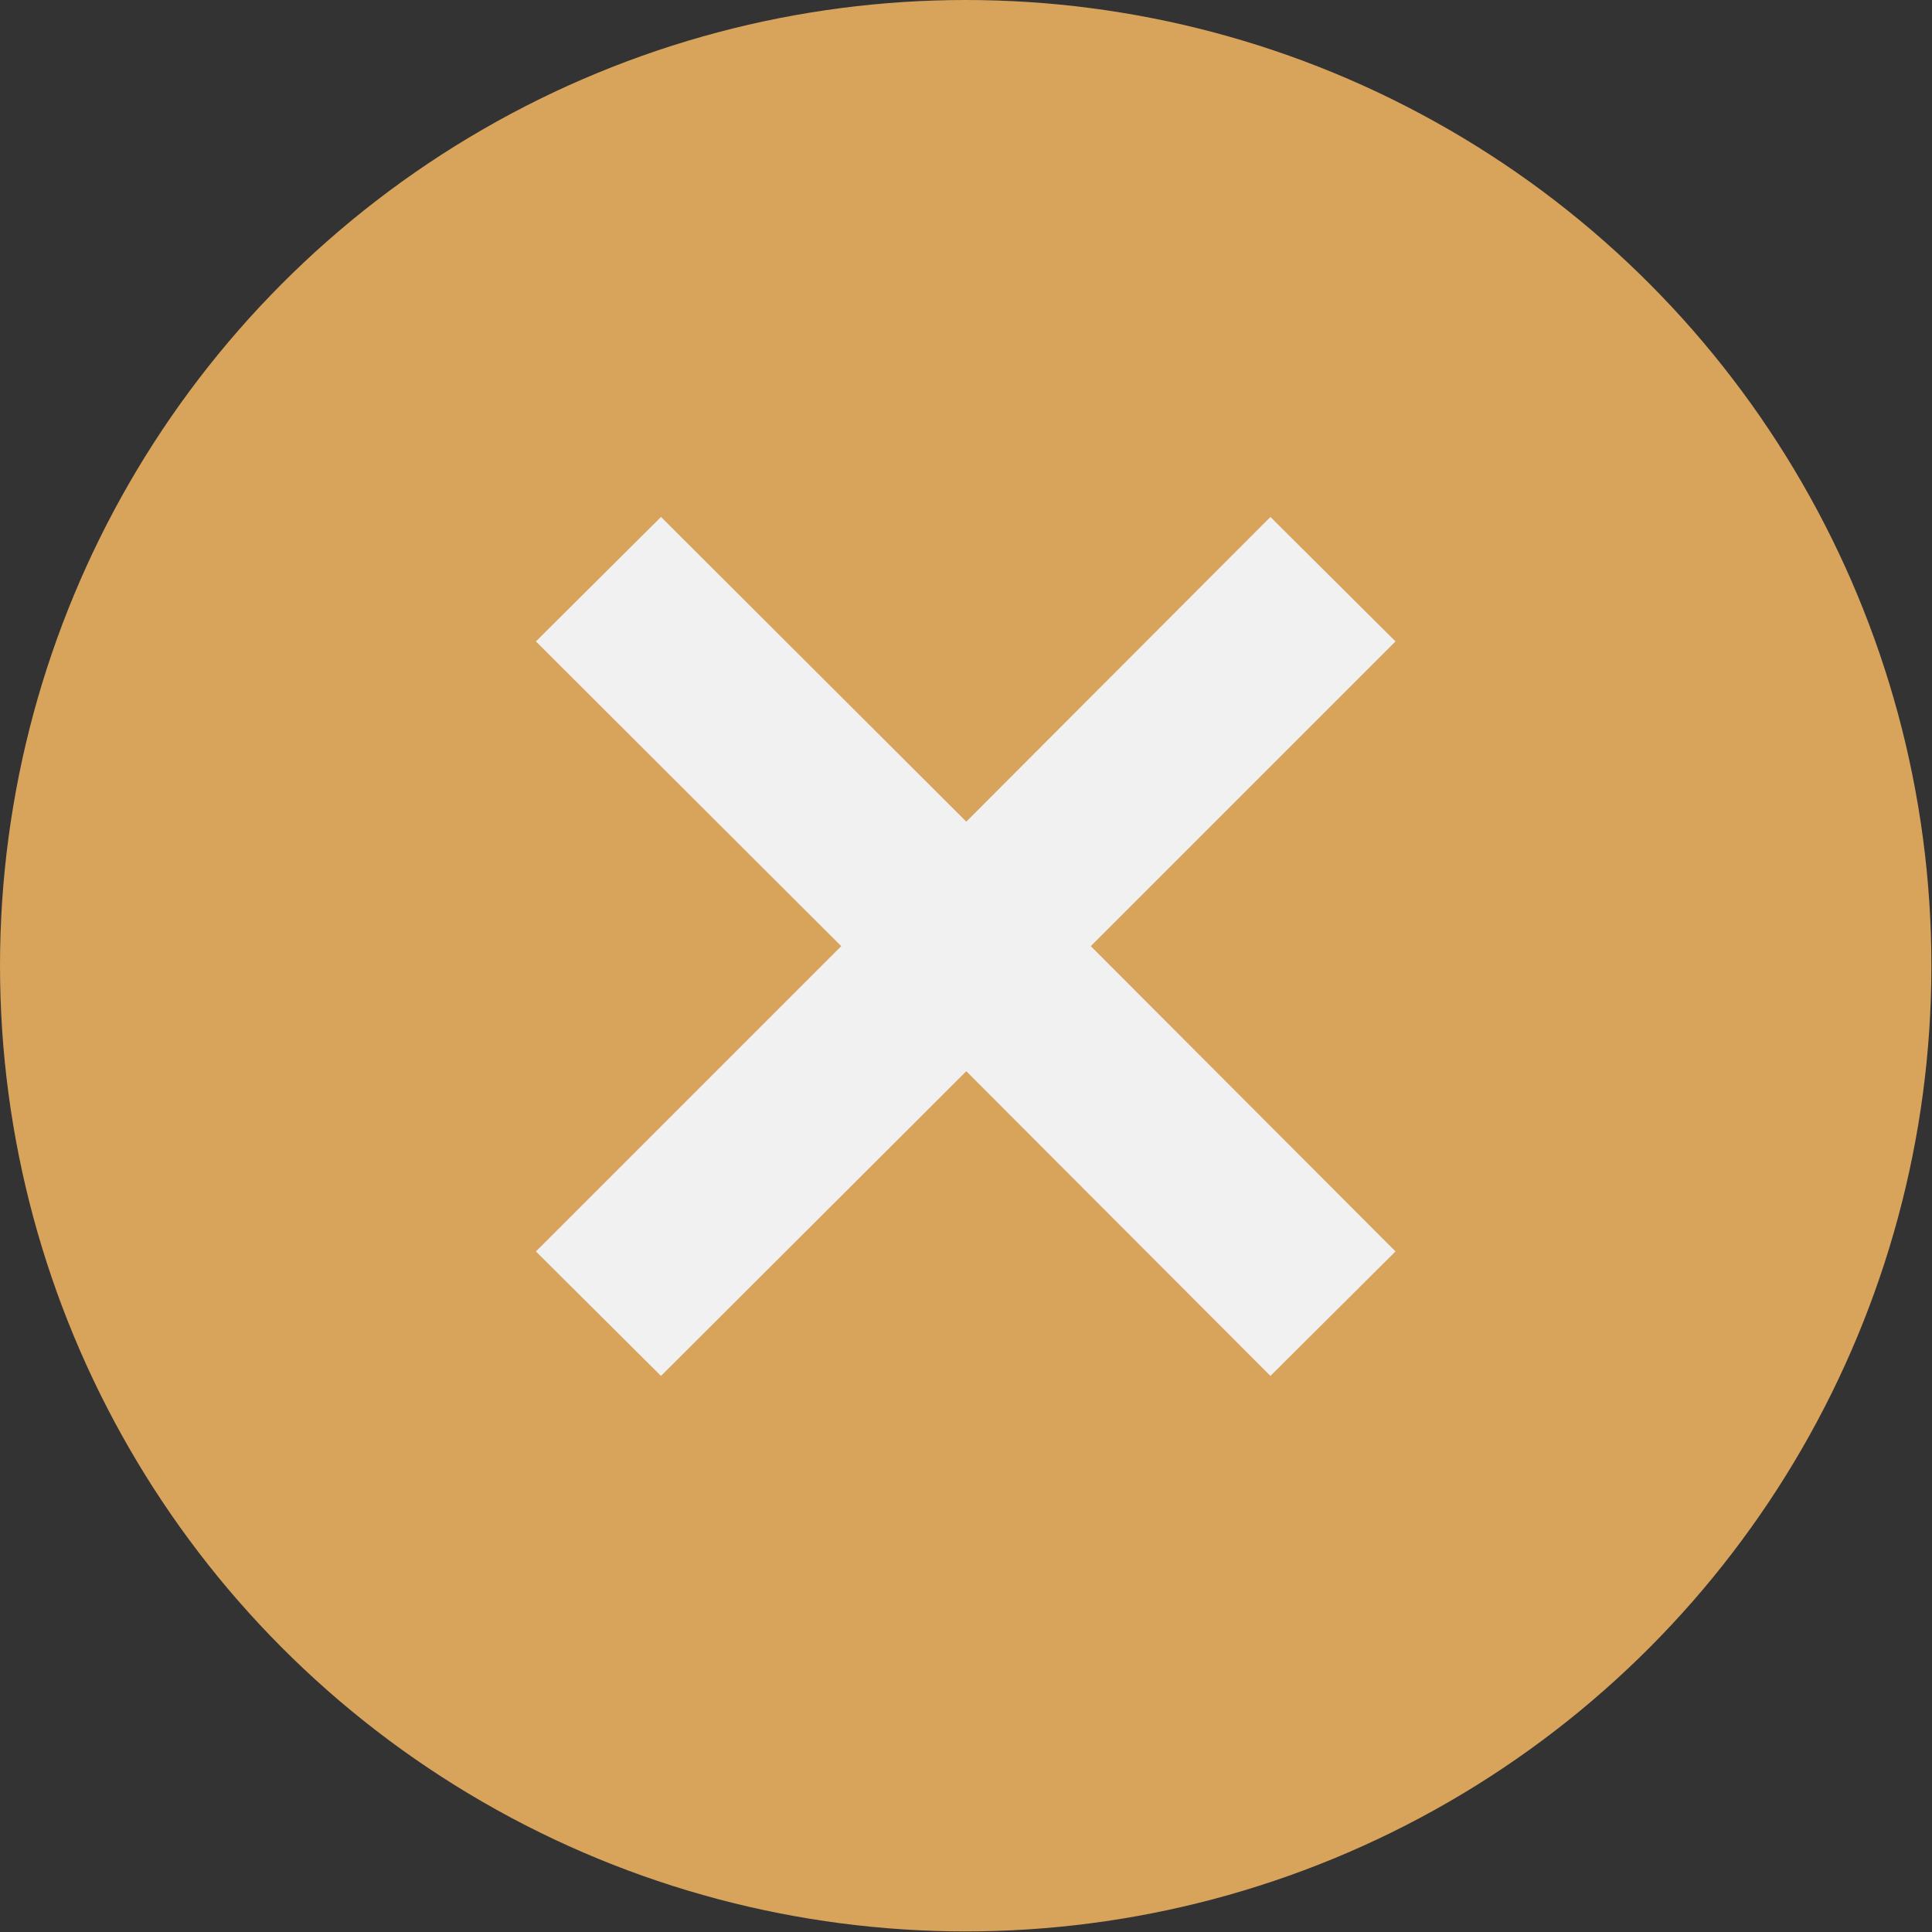 <svg id="Layer_4" data-name="Layer 4" xmlns="http://www.w3.org/2000/svg" viewBox="0 0 32.59 32.59"><rect x="0" y="0" width="32.59" height="32.59" fill="#333333" stroke="none"/><defs><style>.cls-1{fill:#d8a35b;}.cls-2{fill:#f1f1f1;}</style></defs><title>Fecharicon</title><g id="FECHAR_ICON" data-name="FECHAR ICON"><circle class="cls-1" cx="16.29" cy="16.29" r="16.29"/><polygon class="cls-2" points="23.54 10.82 21.43 8.72 16.3 13.86 11.15 8.72 9.04 10.82 14.19 15.96 9.04 21.11 11.15 23.21 16.3 18.07 21.43 23.21 23.54 21.11 18.4 15.96 23.54 10.82"/></g></svg>